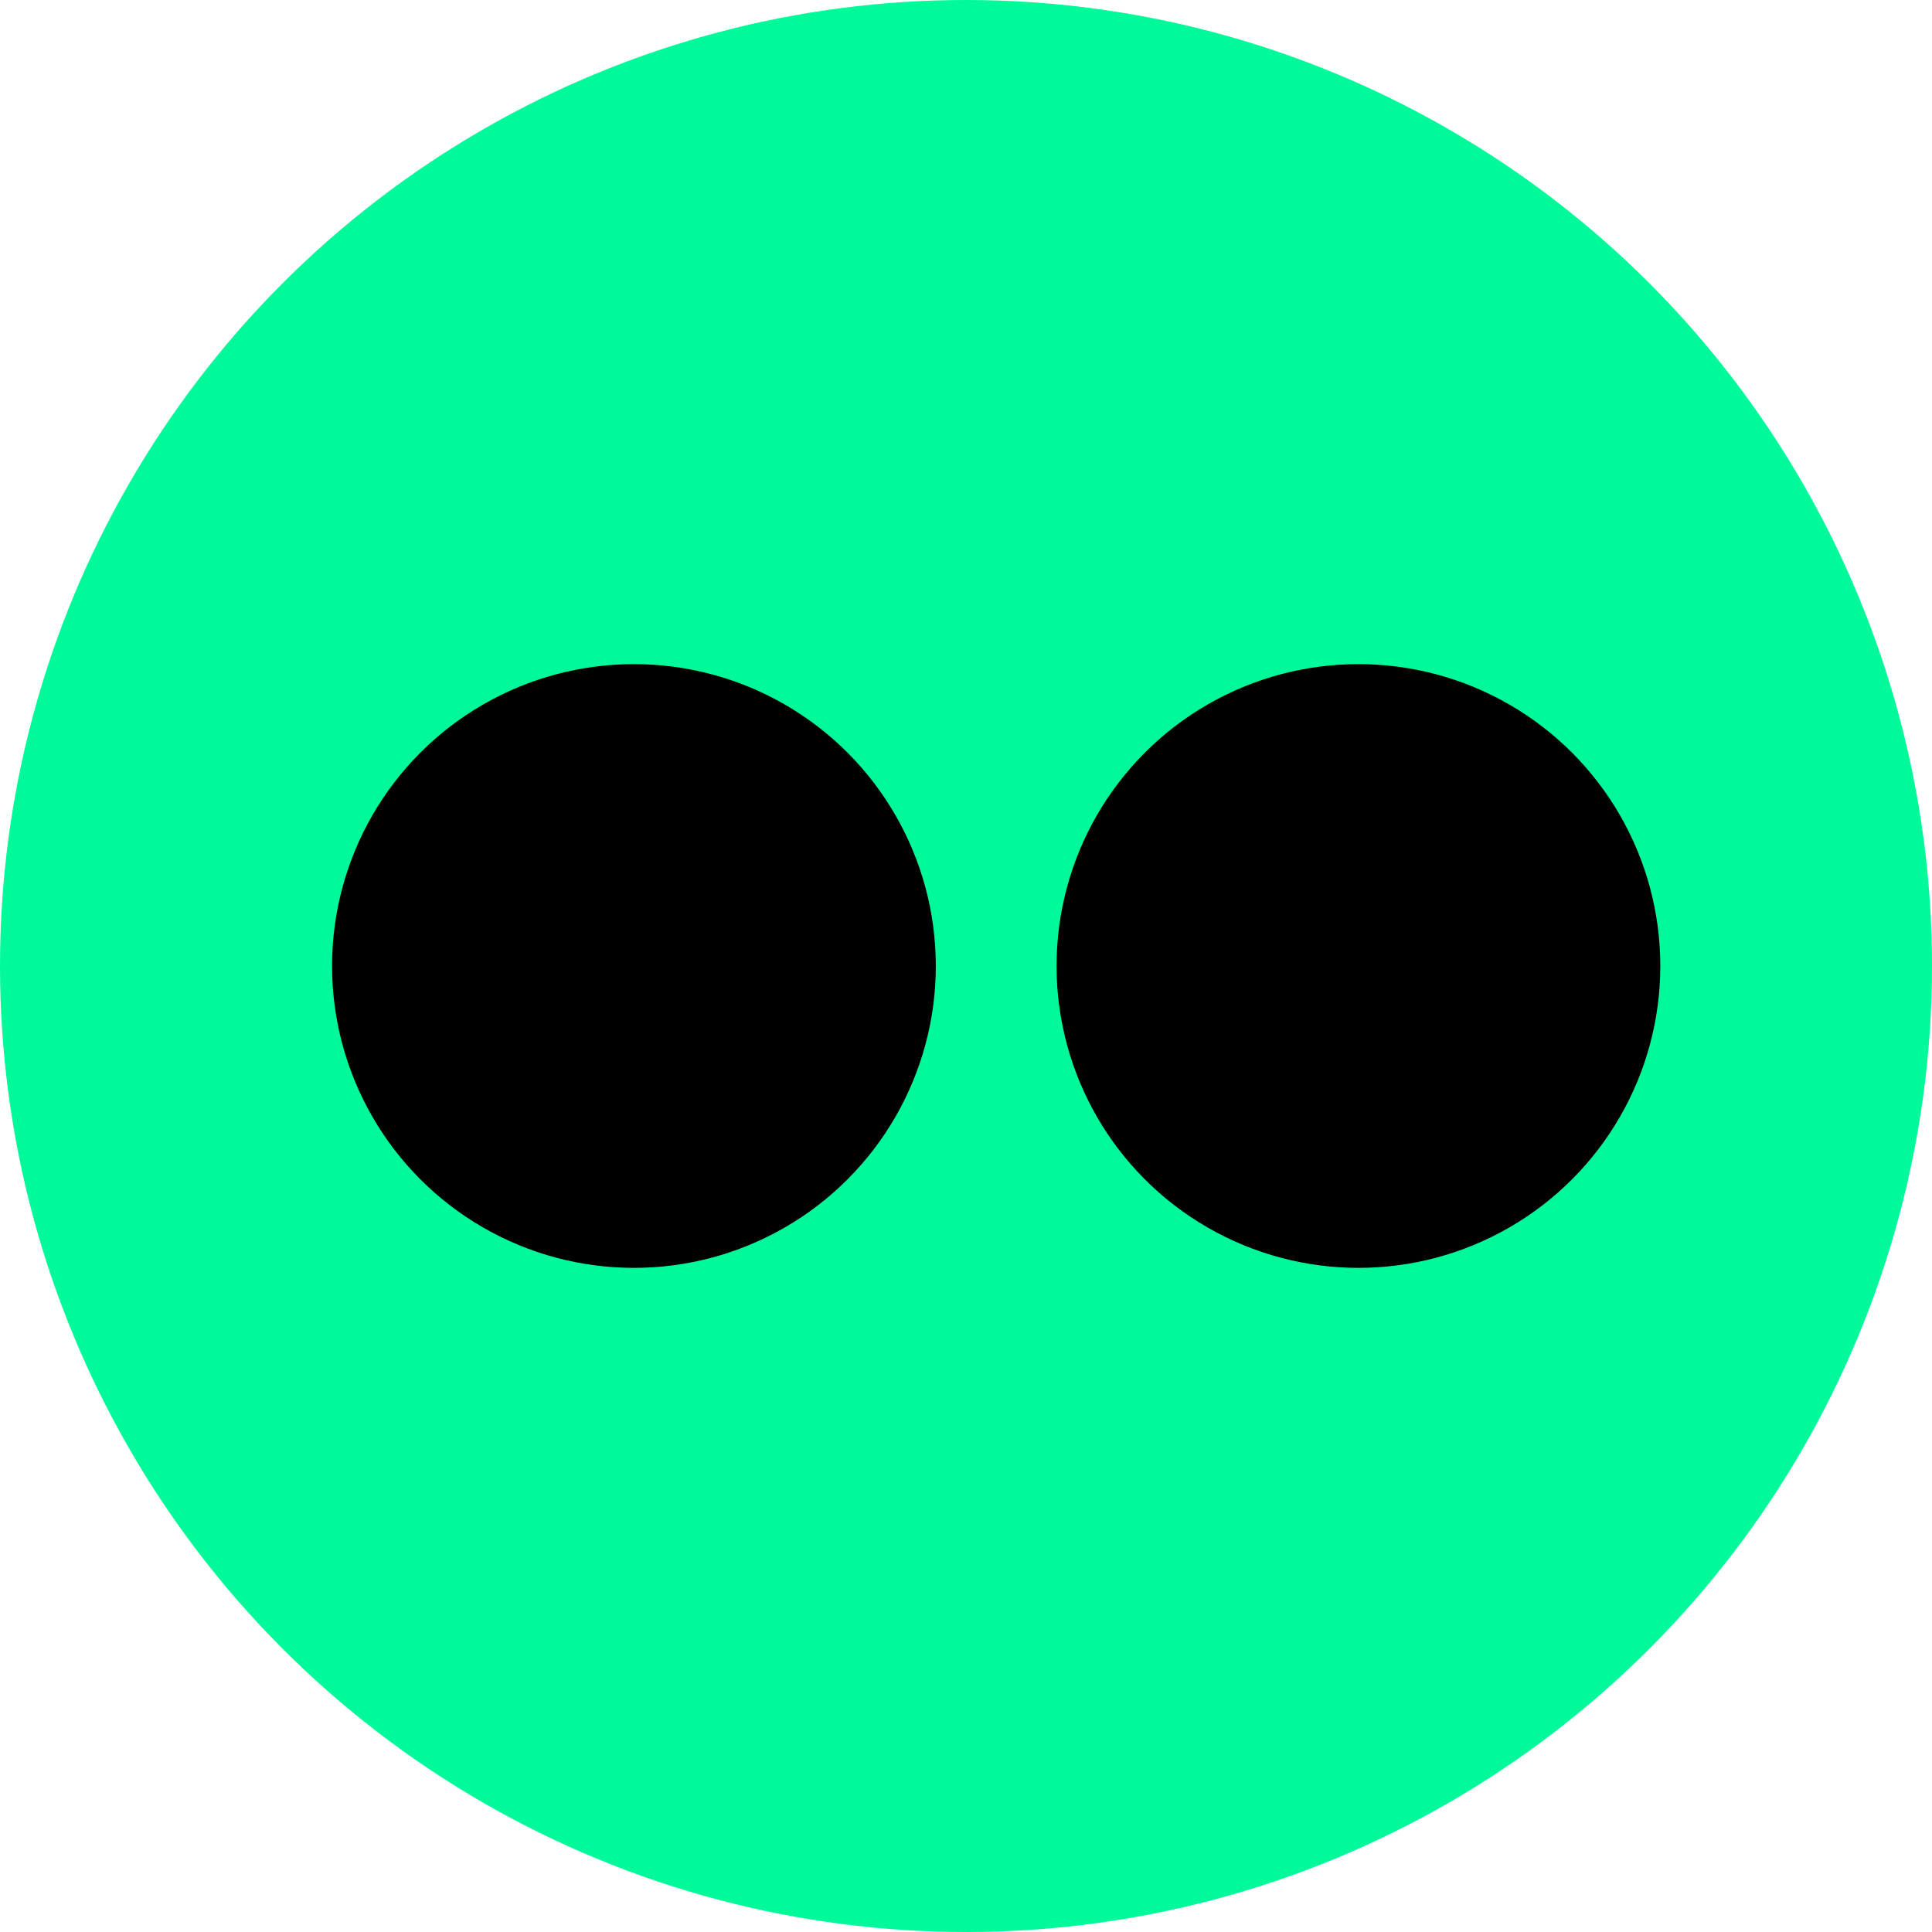 <svg width="32px" height="32px" viewBox="0 0 32 32">
	<circle fill="mediumspringgreen" cx="16" cy="16" r="16"/>
	<circle fill="black" cx="10.5" cy="16" r="5"/>
	<circle fill="black" cx="22.5" cy="16" r="5"/>
</svg>
